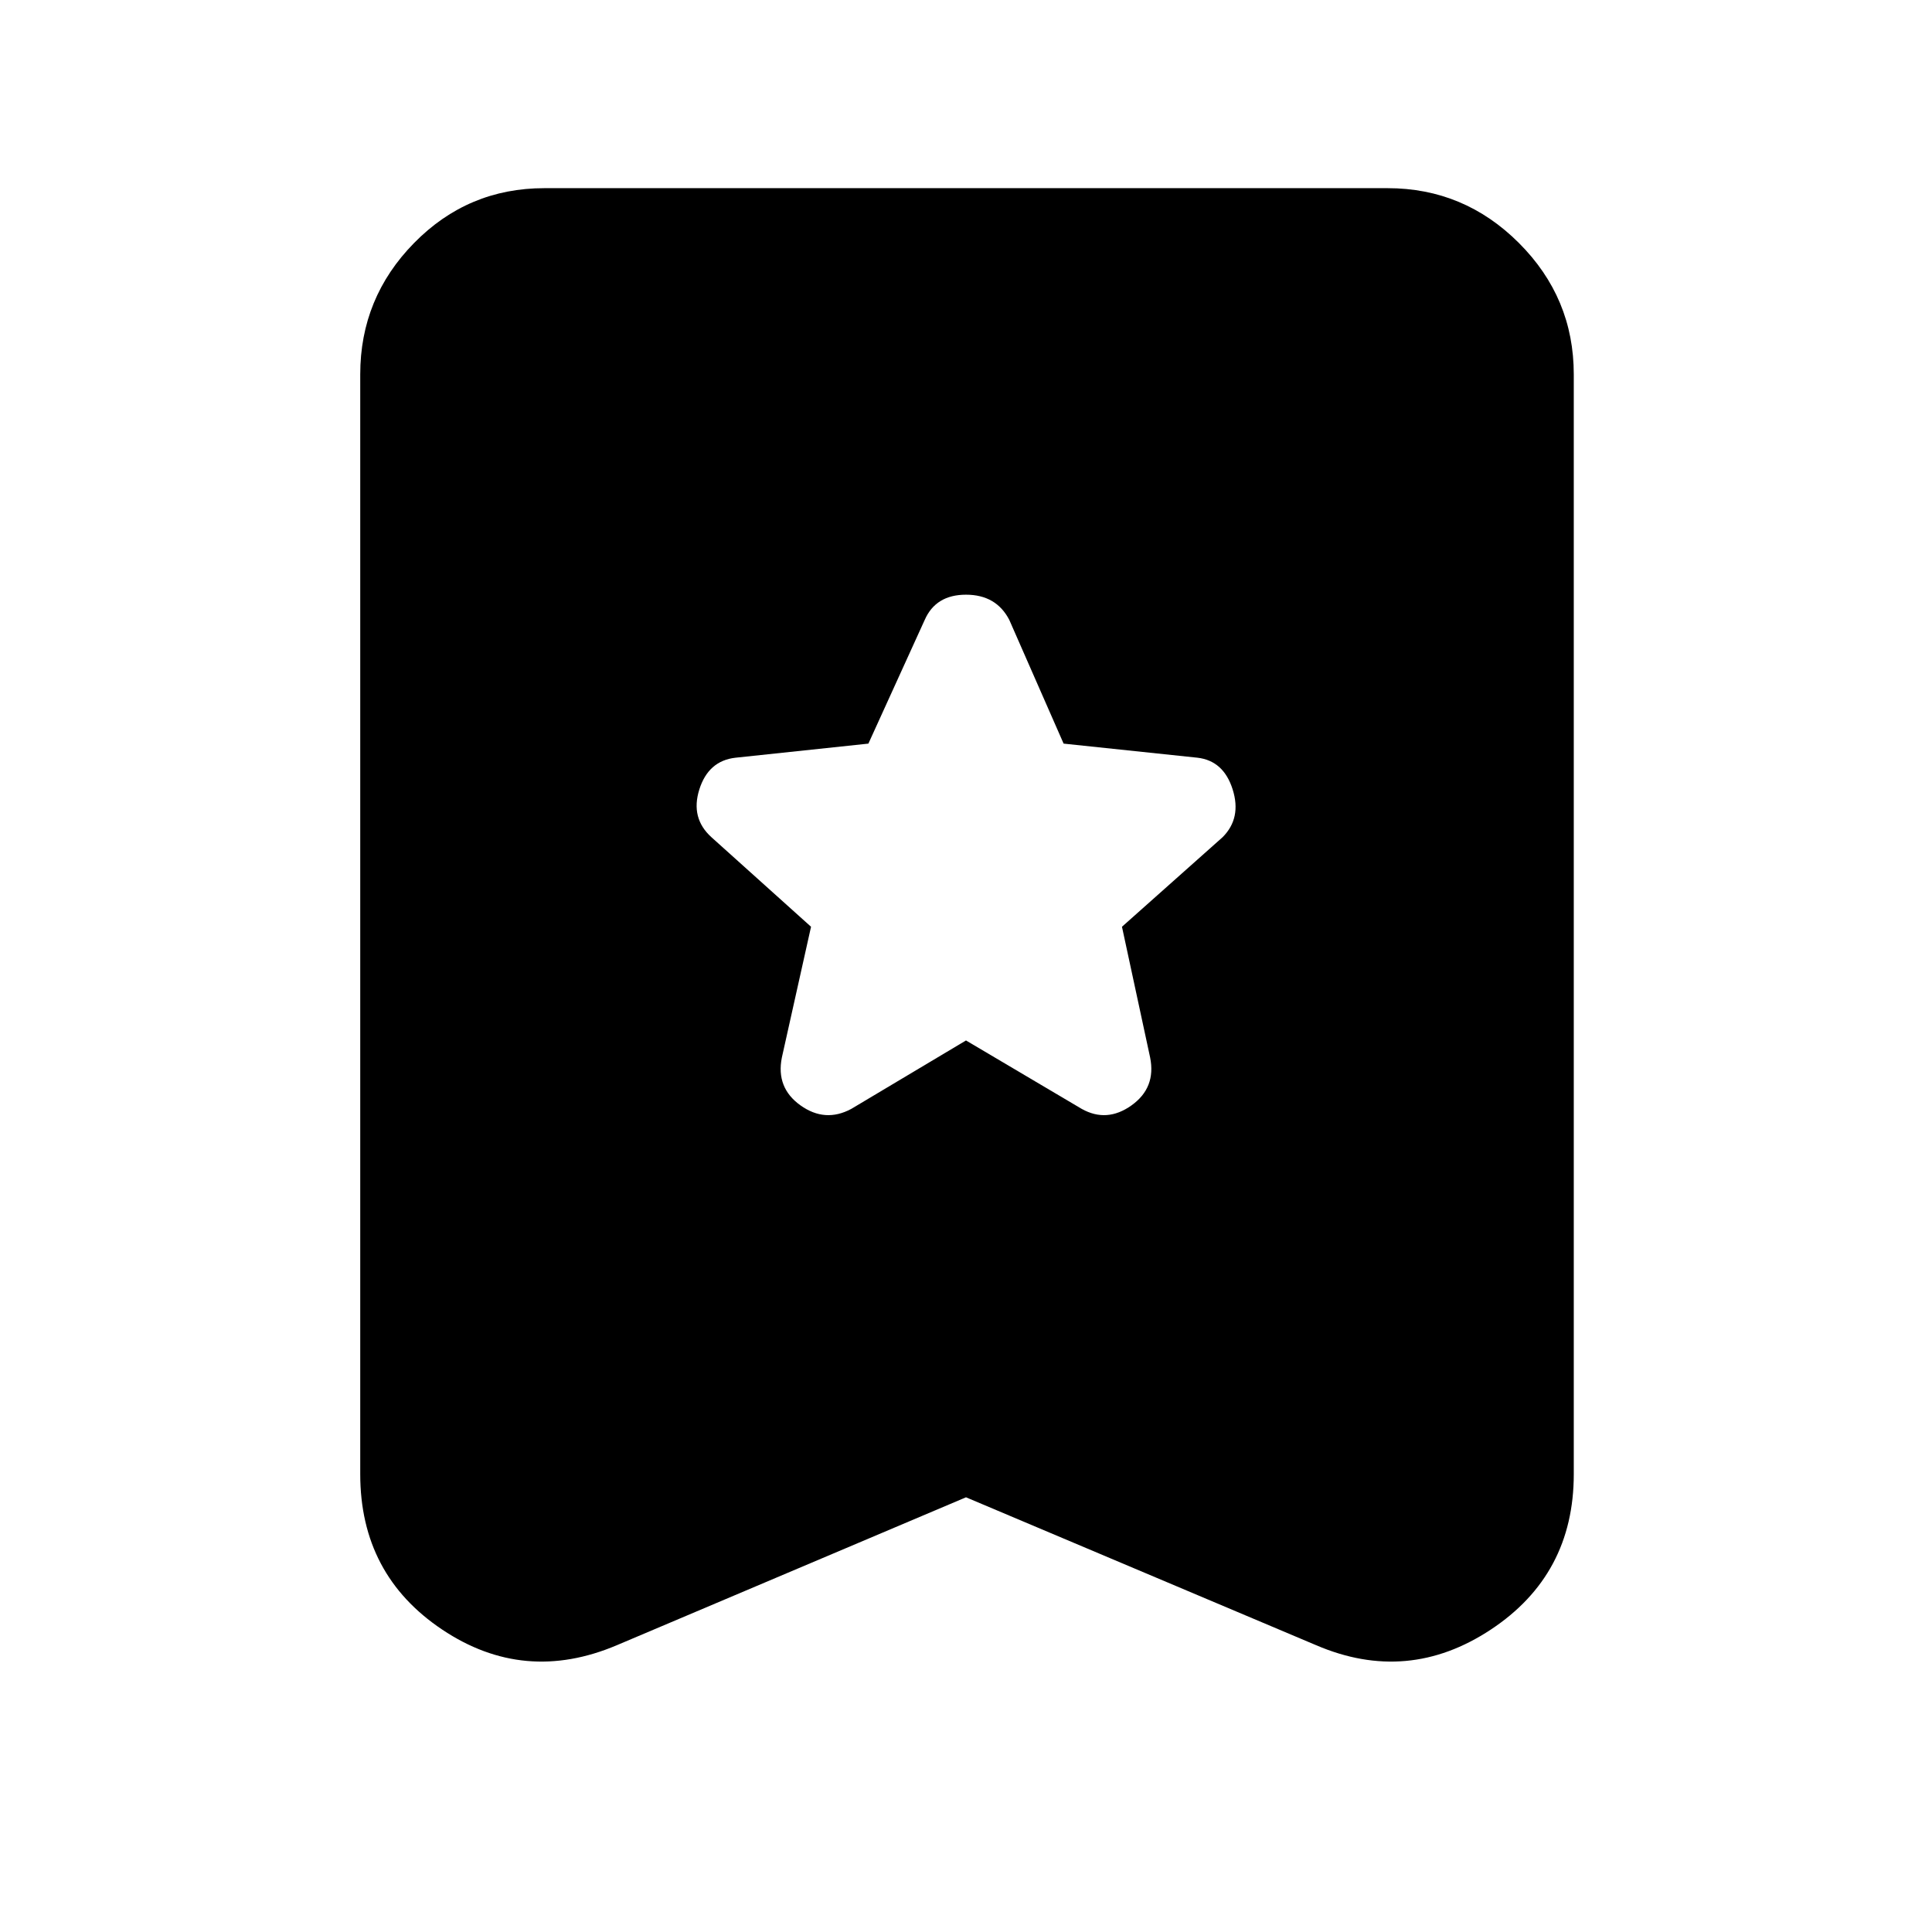 <svg xmlns="http://www.w3.org/2000/svg" height="48" viewBox="0 -960 960 960" width="48"><path d="m480-443 57.5 34q12.5 7 24.75-1.75t9.25-23.75l-14-65 50-44.5q9.5-9.5 5-23.75T595-583.5l-66.5-7-27-61.5q-6.5-12.5-21.5-12.5T459.5-652l-28 61.5-66 7q-13.5 1.5-18 15.75t6 23.75l49.5 44.5-14.5 65q-3 15 9.25 23.75T423-409l57-34Zm0 227-173.5 73.5q-46 19.5-86.75-7.75T179-227.5V-774q0-38 26.75-65.25t64.75-27.25h419q38 0 65.25 27.25T782-774v546.5q0 50-41.25 77.25T654-142.5L480-216Z"/></svg>